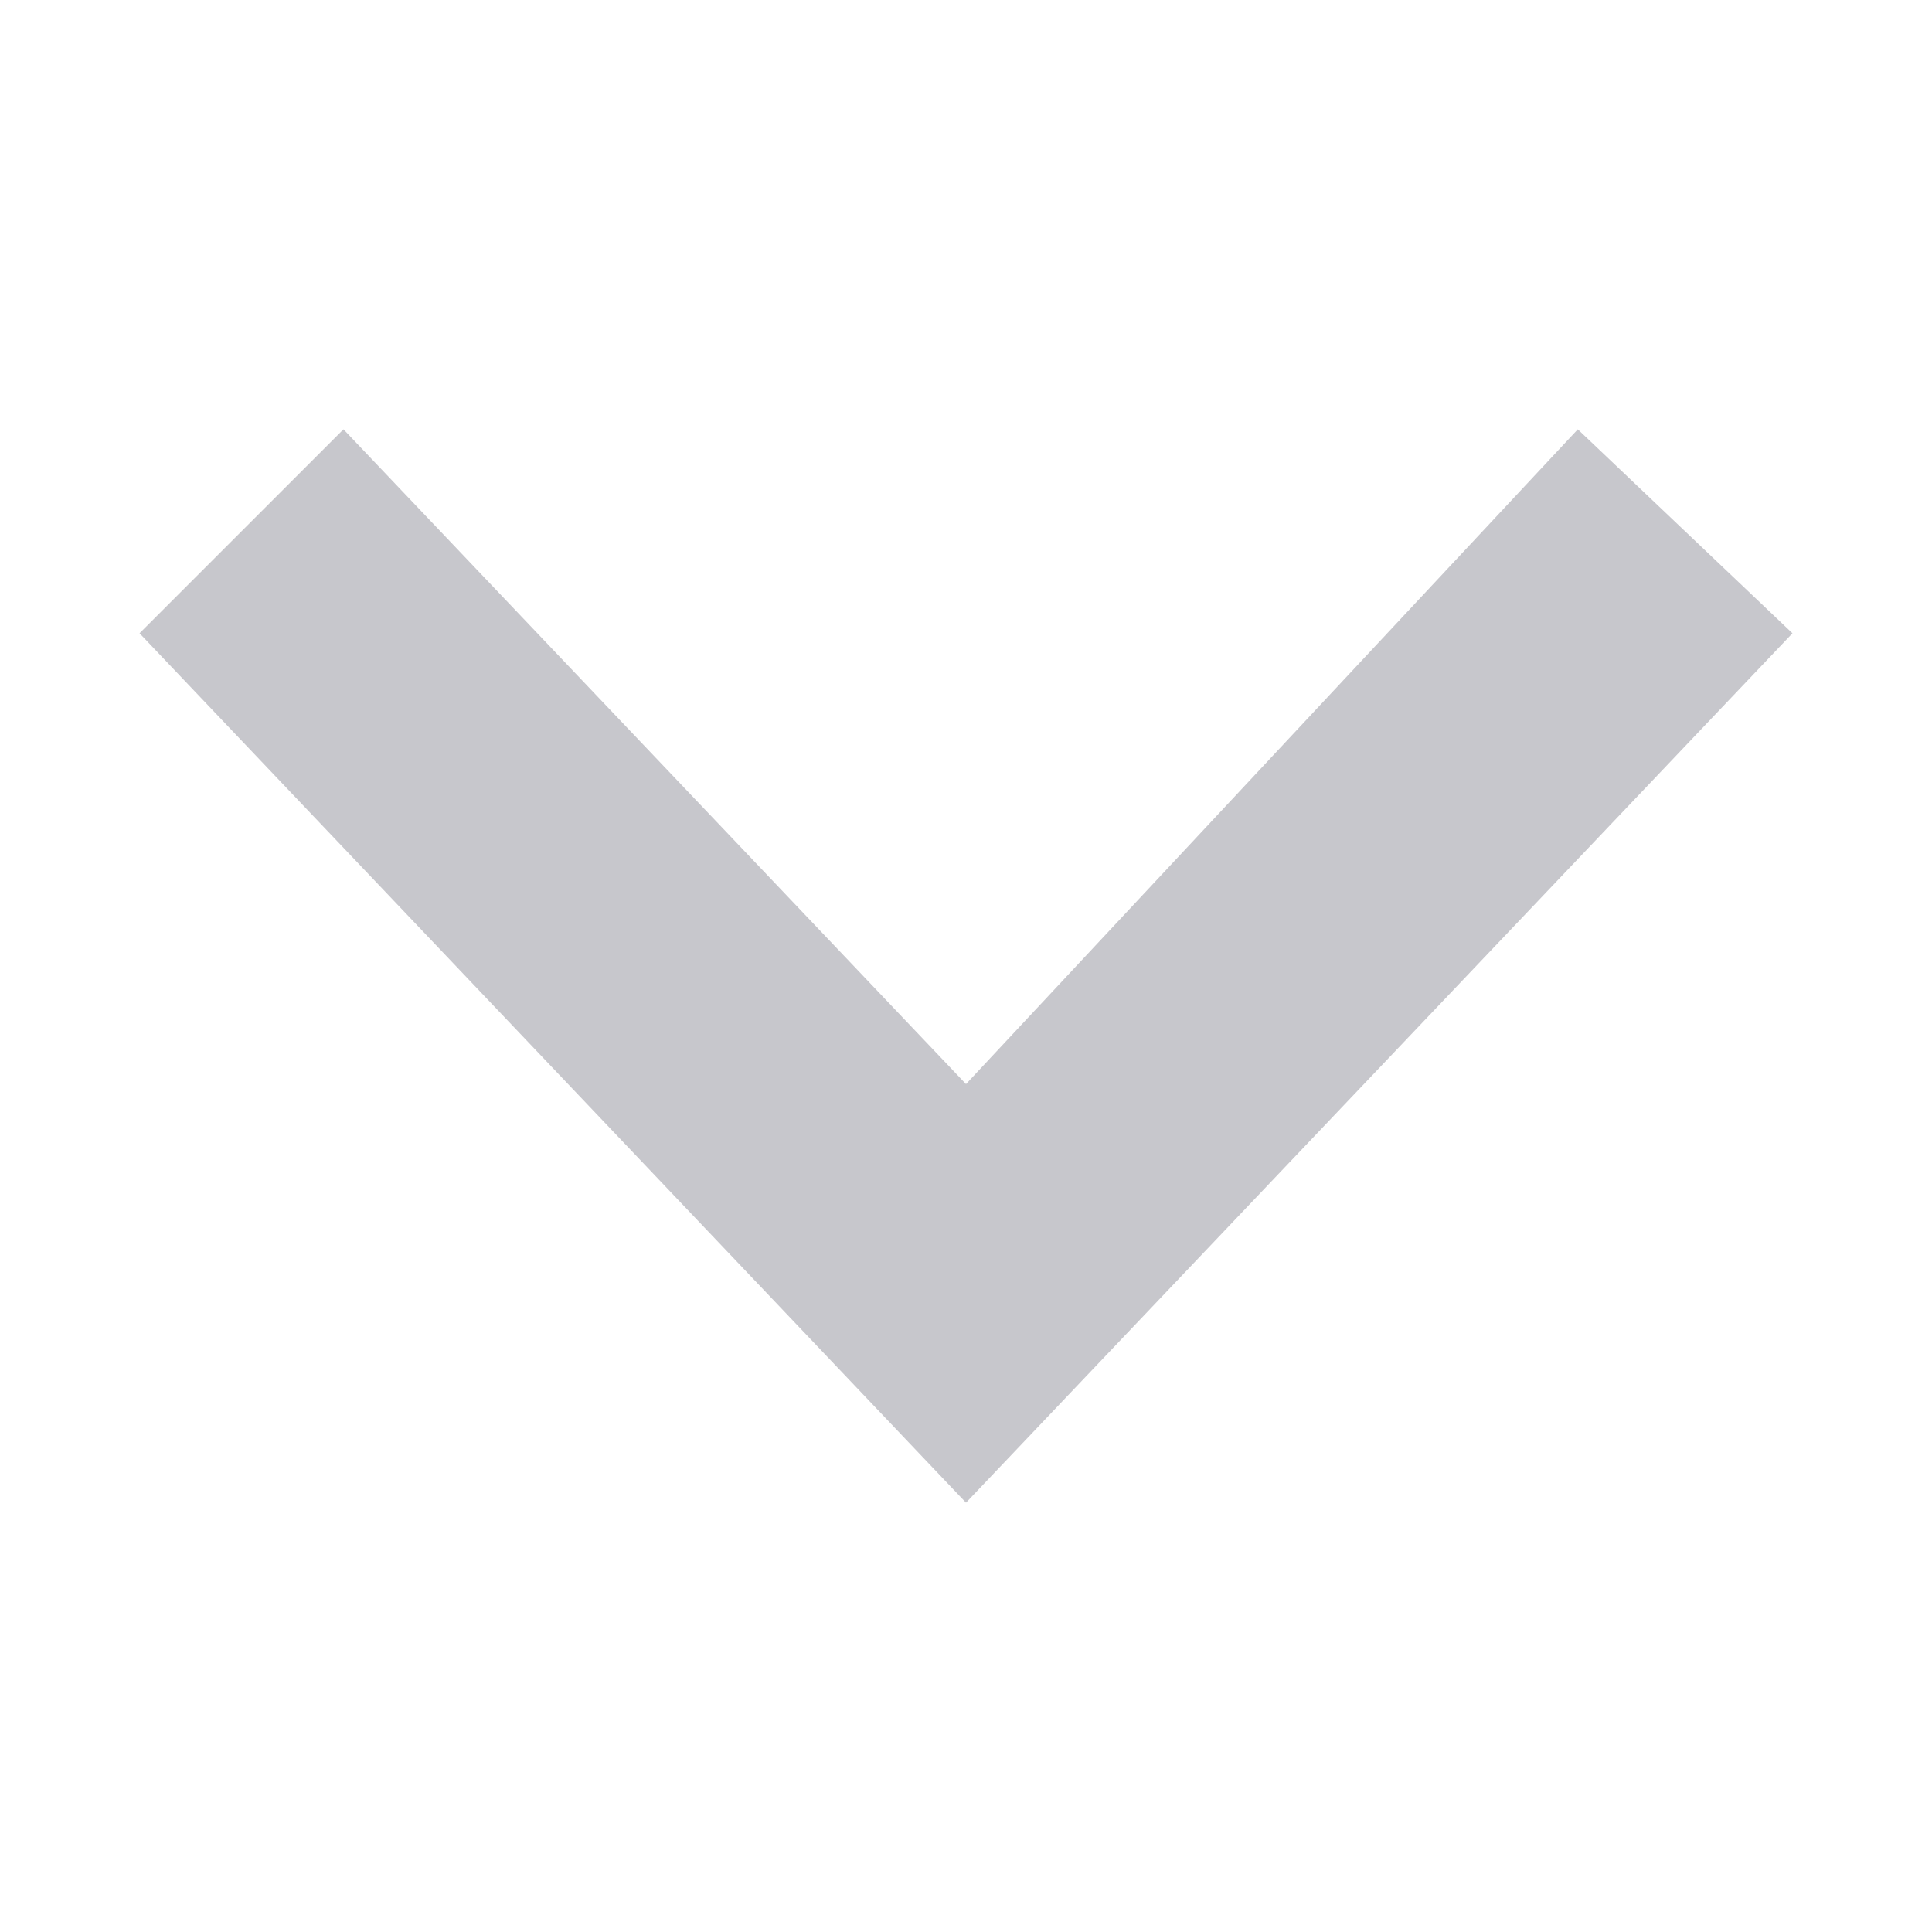 <?xml version="1.0" standalone="no"?><!DOCTYPE svg PUBLIC "-//W3C//DTD SVG 1.1//EN" "http://www.w3.org/Graphics/SVG/1.1/DTD/svg11.dtd"><svg t="1505184240583" class="icon" style="" viewBox="0 0 1024 1024" version="1.1" xmlns="http://www.w3.org/2000/svg" p-id="3925" xmlns:xlink="http://www.w3.org/1999/xlink" width="200" height="200"><defs><style type="text/css"></style></defs><path d="M73.956 335.644L512 796.444l438.044-460.8-113.778-108.089L512 574.578 182.044 227.556z" fill="#C7C7CC" p-id="3926"></path></svg>
